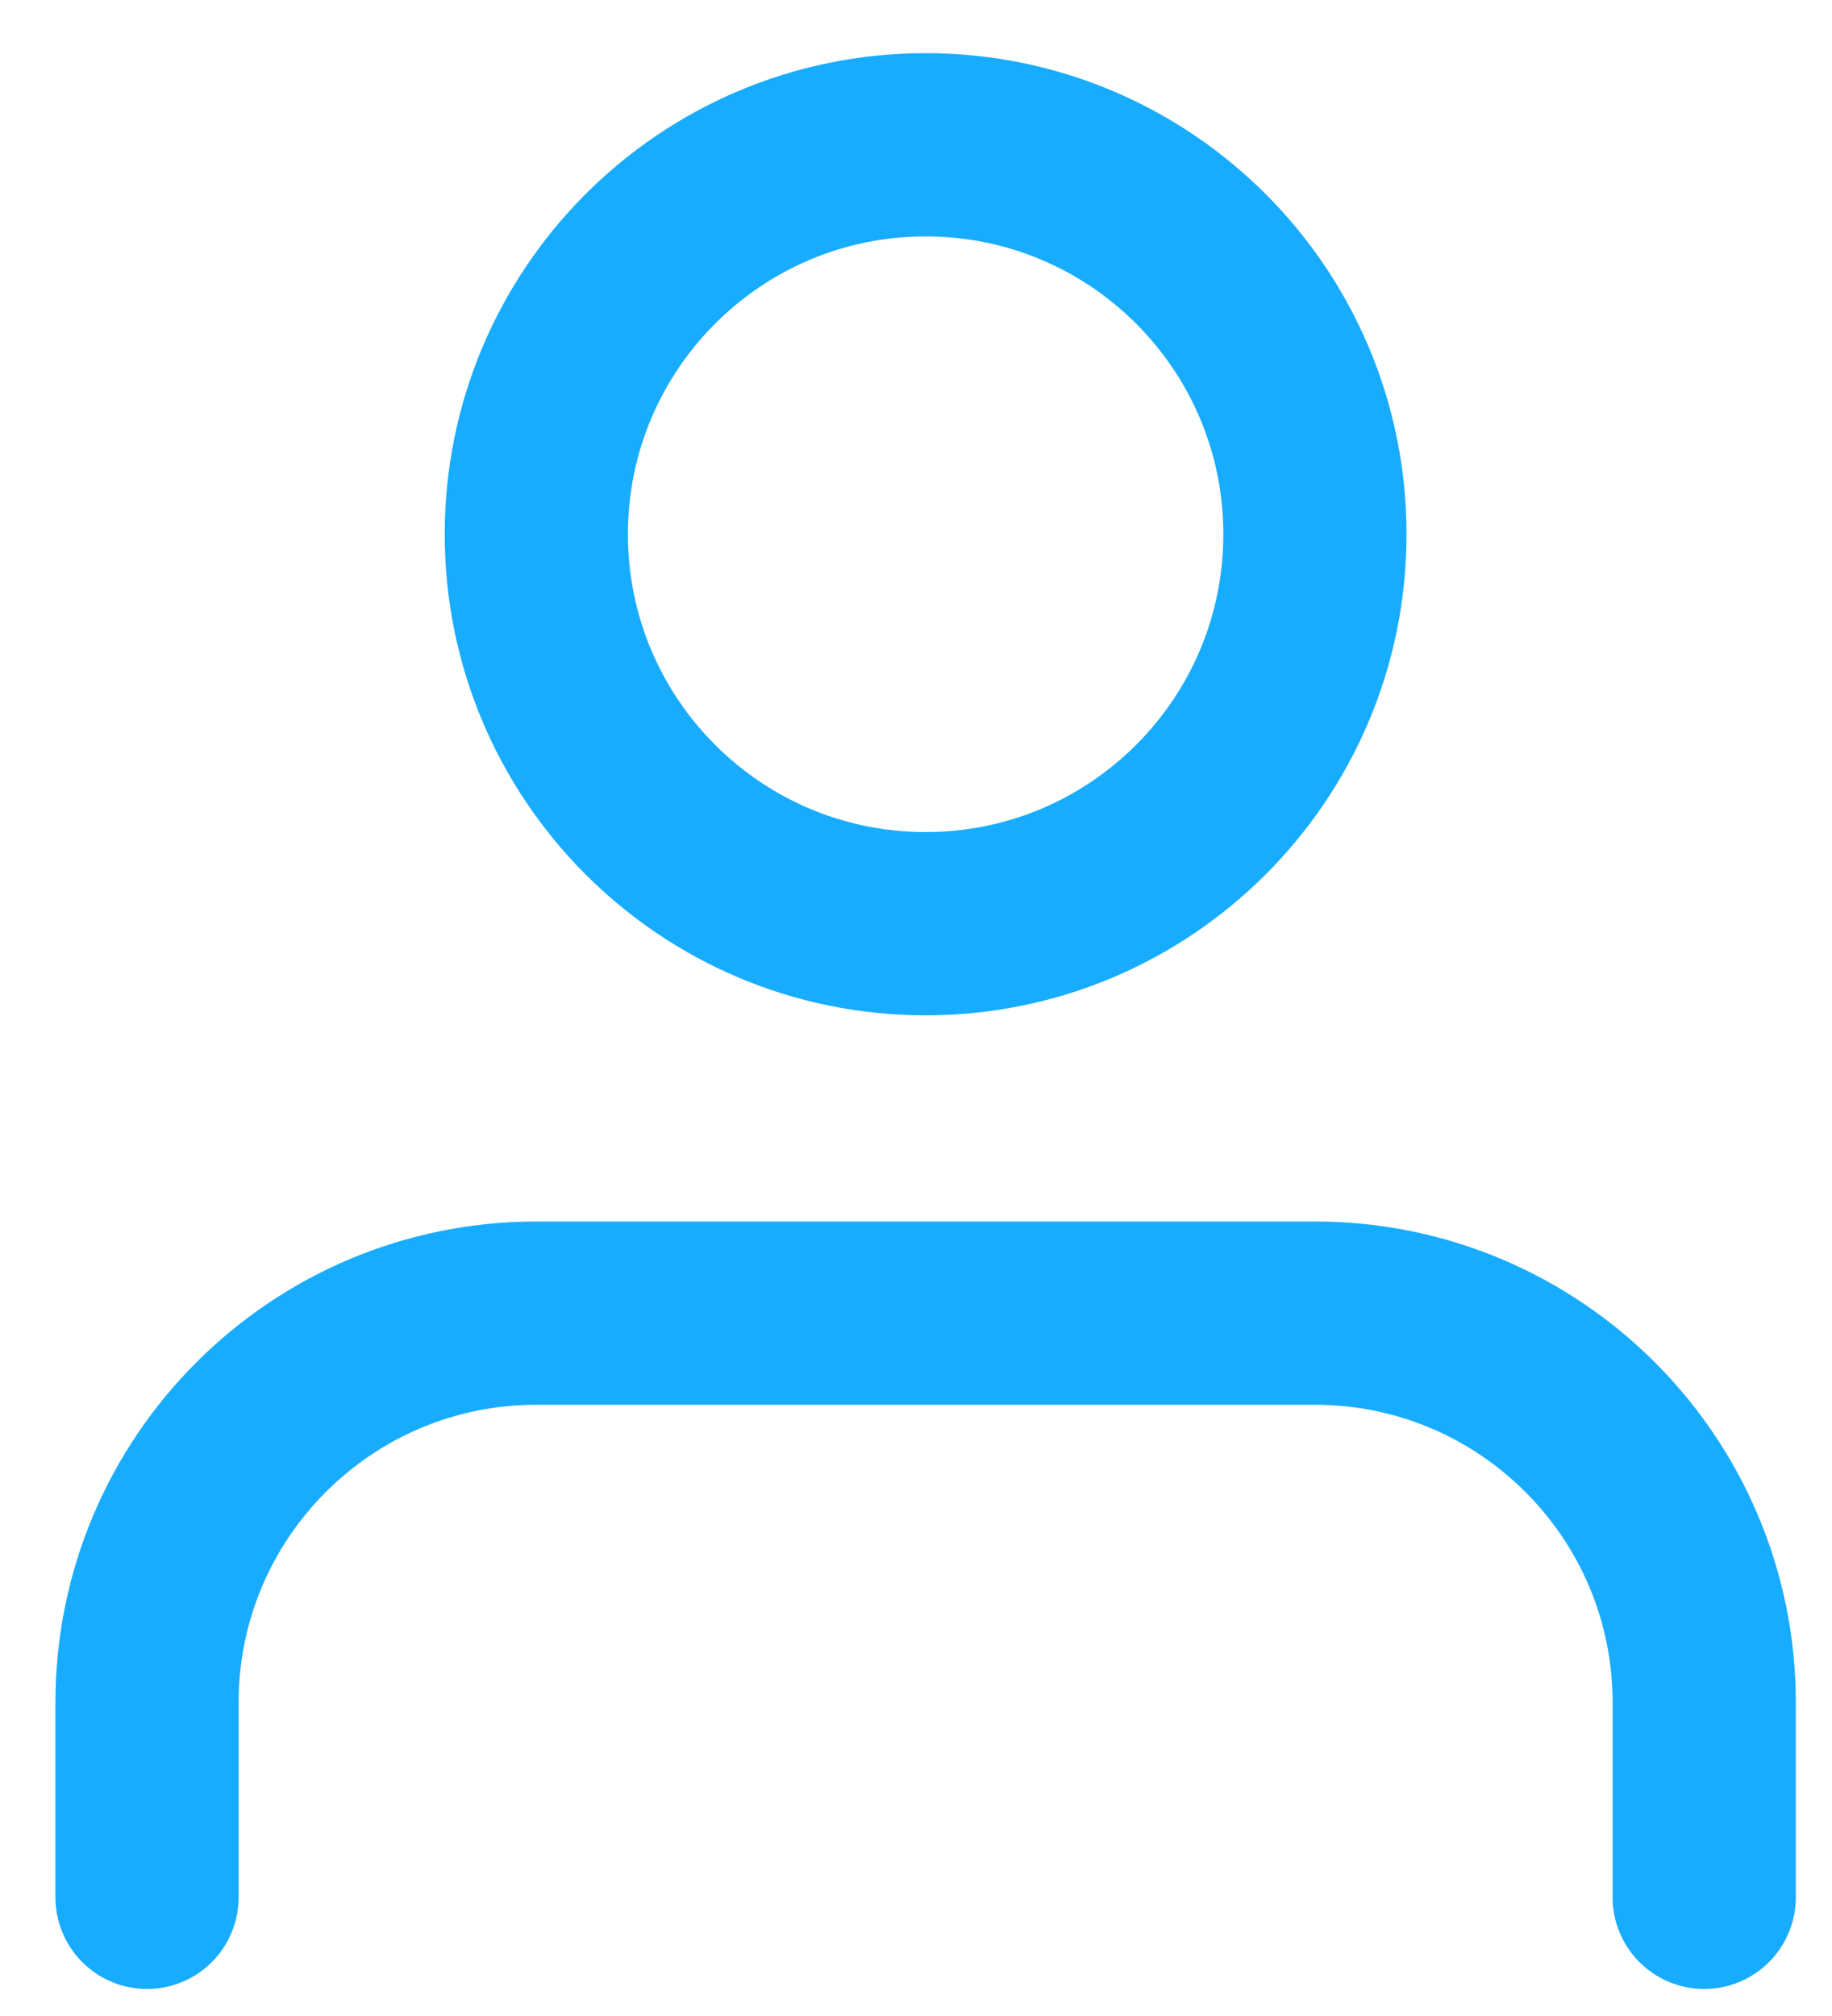 <svg width="20" height="22" viewBox="0 0 20 22" fill="none" xmlns="http://www.w3.org/2000/svg">
<path d="M18.605 20.705V18.58C18.605 16.233 16.702 14.33 14.355 14.33H5.855C3.508 14.33 1.605 16.233 1.605 18.58V20.705" stroke="#18ACFF" stroke-width="2" stroke-linecap="round" stroke-linejoin="round"/>
<path fill-rule="evenodd" clip-rule="evenodd" d="M10.105 10.08C12.452 10.08 14.355 8.178 14.355 5.83C14.355 3.483 12.452 1.58 10.105 1.58C7.758 1.58 5.855 3.483 5.855 5.83C5.855 8.178 7.758 10.08 10.105 10.08Z" stroke="#18ACFF" stroke-width="2" stroke-linecap="round" stroke-linejoin="round"/>
</svg>
